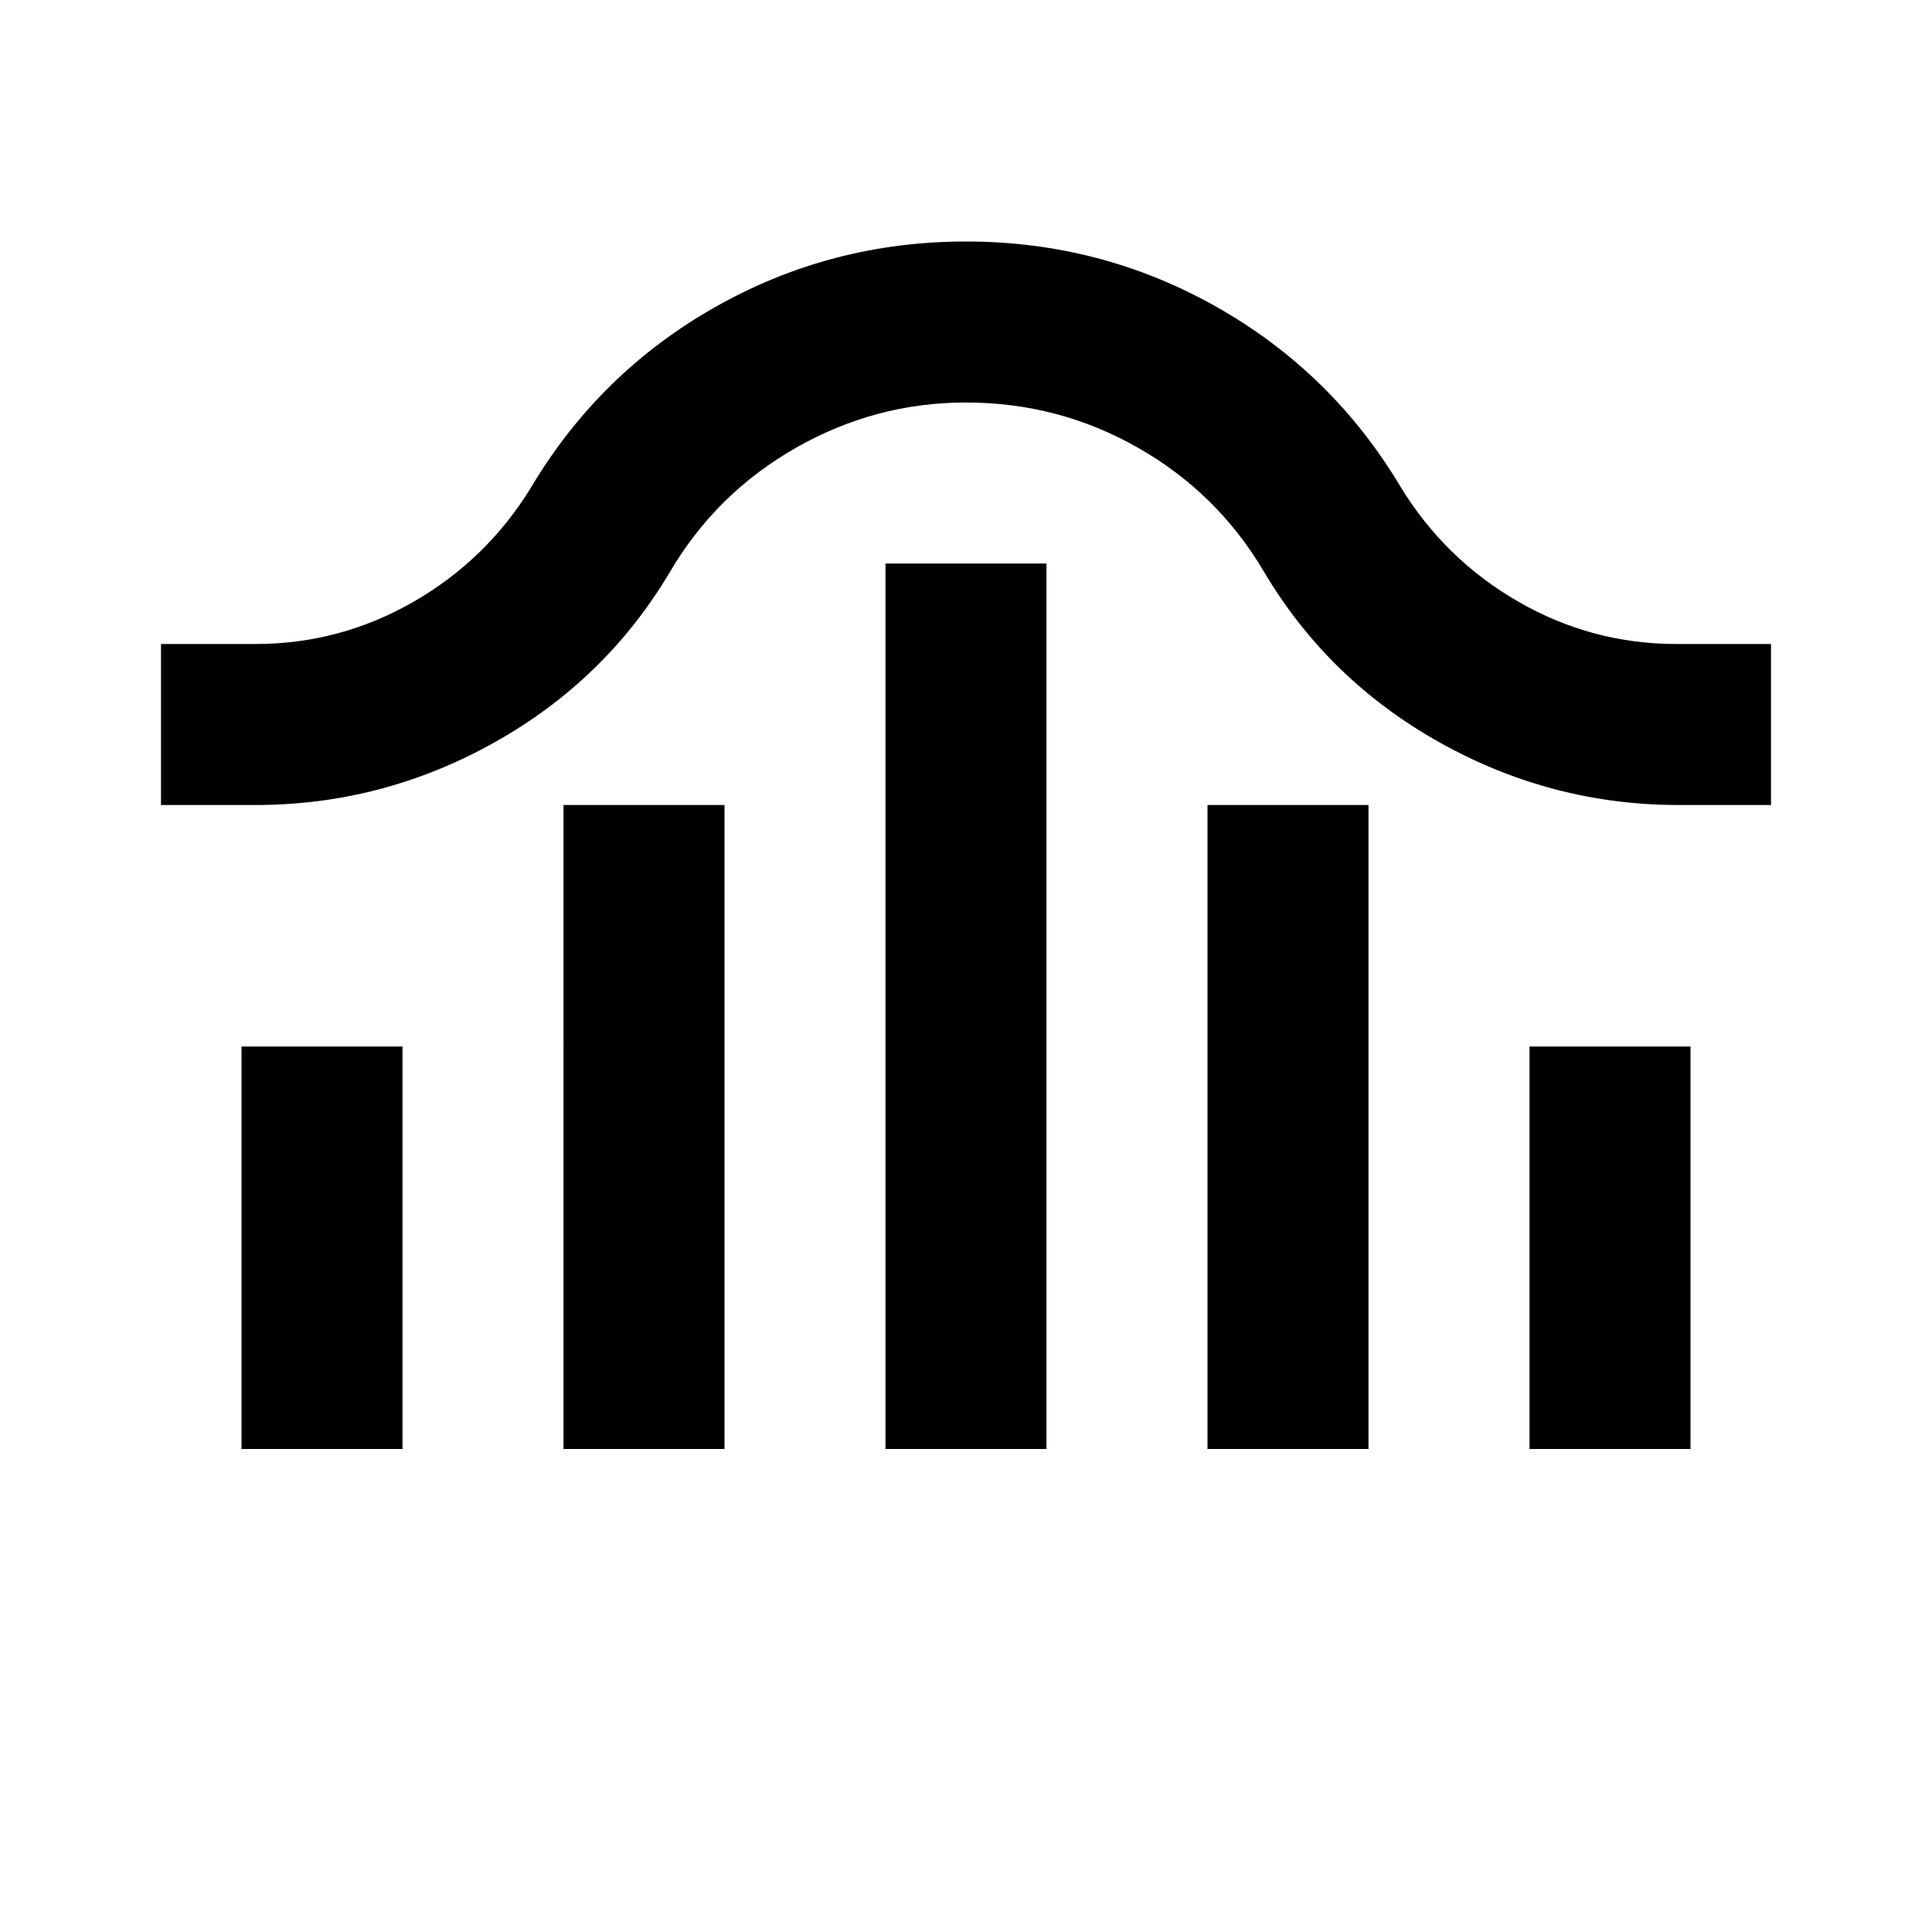 <svg xmlns="http://www.w3.org/2000/svg" width="1200" height="1200" fill="none" viewBox="0 0 1200 1200"><path fill="#000" d="M550 900V350h100v550zm-200 0V500h100v400zm400 0V500h100v400zm-600 0V650h100v250zm800 0V650h100v250zM100 500V400h58.75q52.5 0 98.125-26.25T330 302.5q42.501-71.25 114.375-111.875T600 150q83.753 0 155.625 40.625T870 302.5q27.503 45 73.125 71.25Q988.749 400 1041.25 400H1100v100h-57.5q-78.75 0-148.125-38.75Q824.999 422.5 785 355c-19.165-32.5-45.21-58.125-78.125-76.875Q657.503 250 600 250q-56.251 0-105.625 28.125T416.25 355q-40 67.5-109.375 106.25T158.75 500z"/></svg>